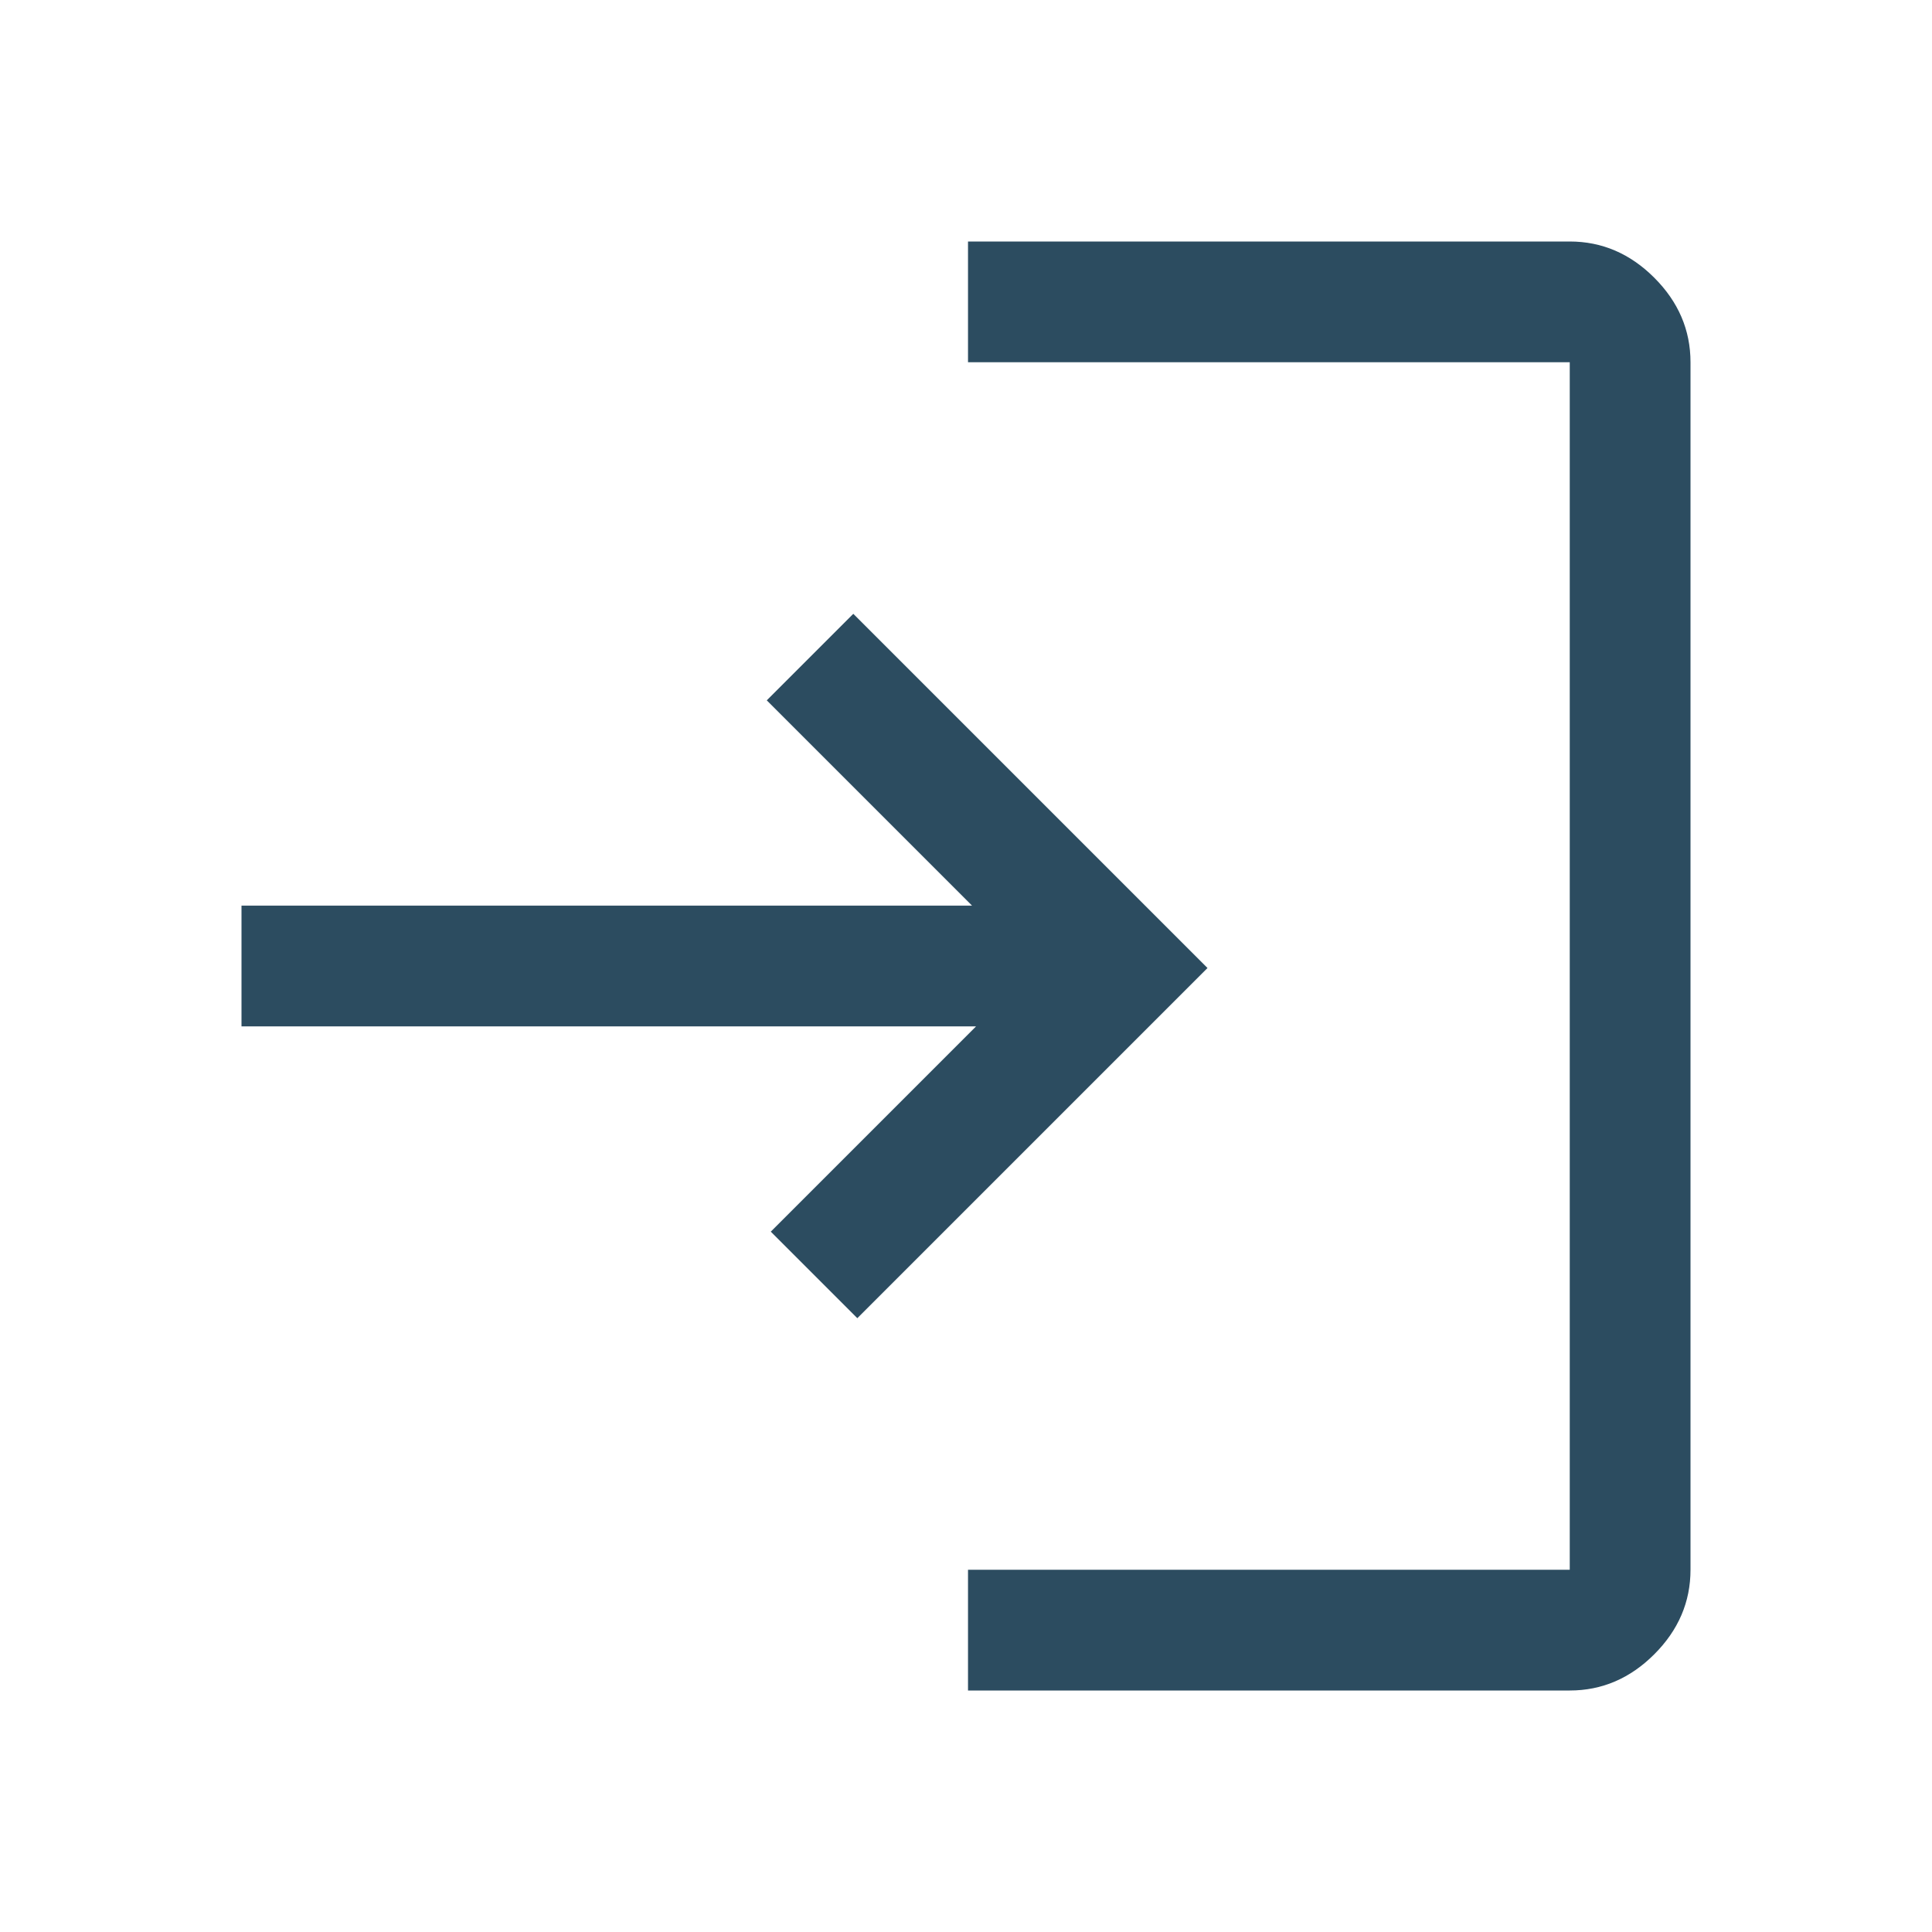 <svg xmlns="http://www.w3.org/2000/svg" height="48" viewBox="0 -960 960 960" width="48"><path d="M481-120v-60h299v-600H481v-60h299q24 0 42 18t18 42v600q0 24-18 42t-42 18H481Zm-55-185-43-43 102-102H120v-60h363L381-612l43-43 176 176-174 174Z" fill="#2c4c60"/></svg>
